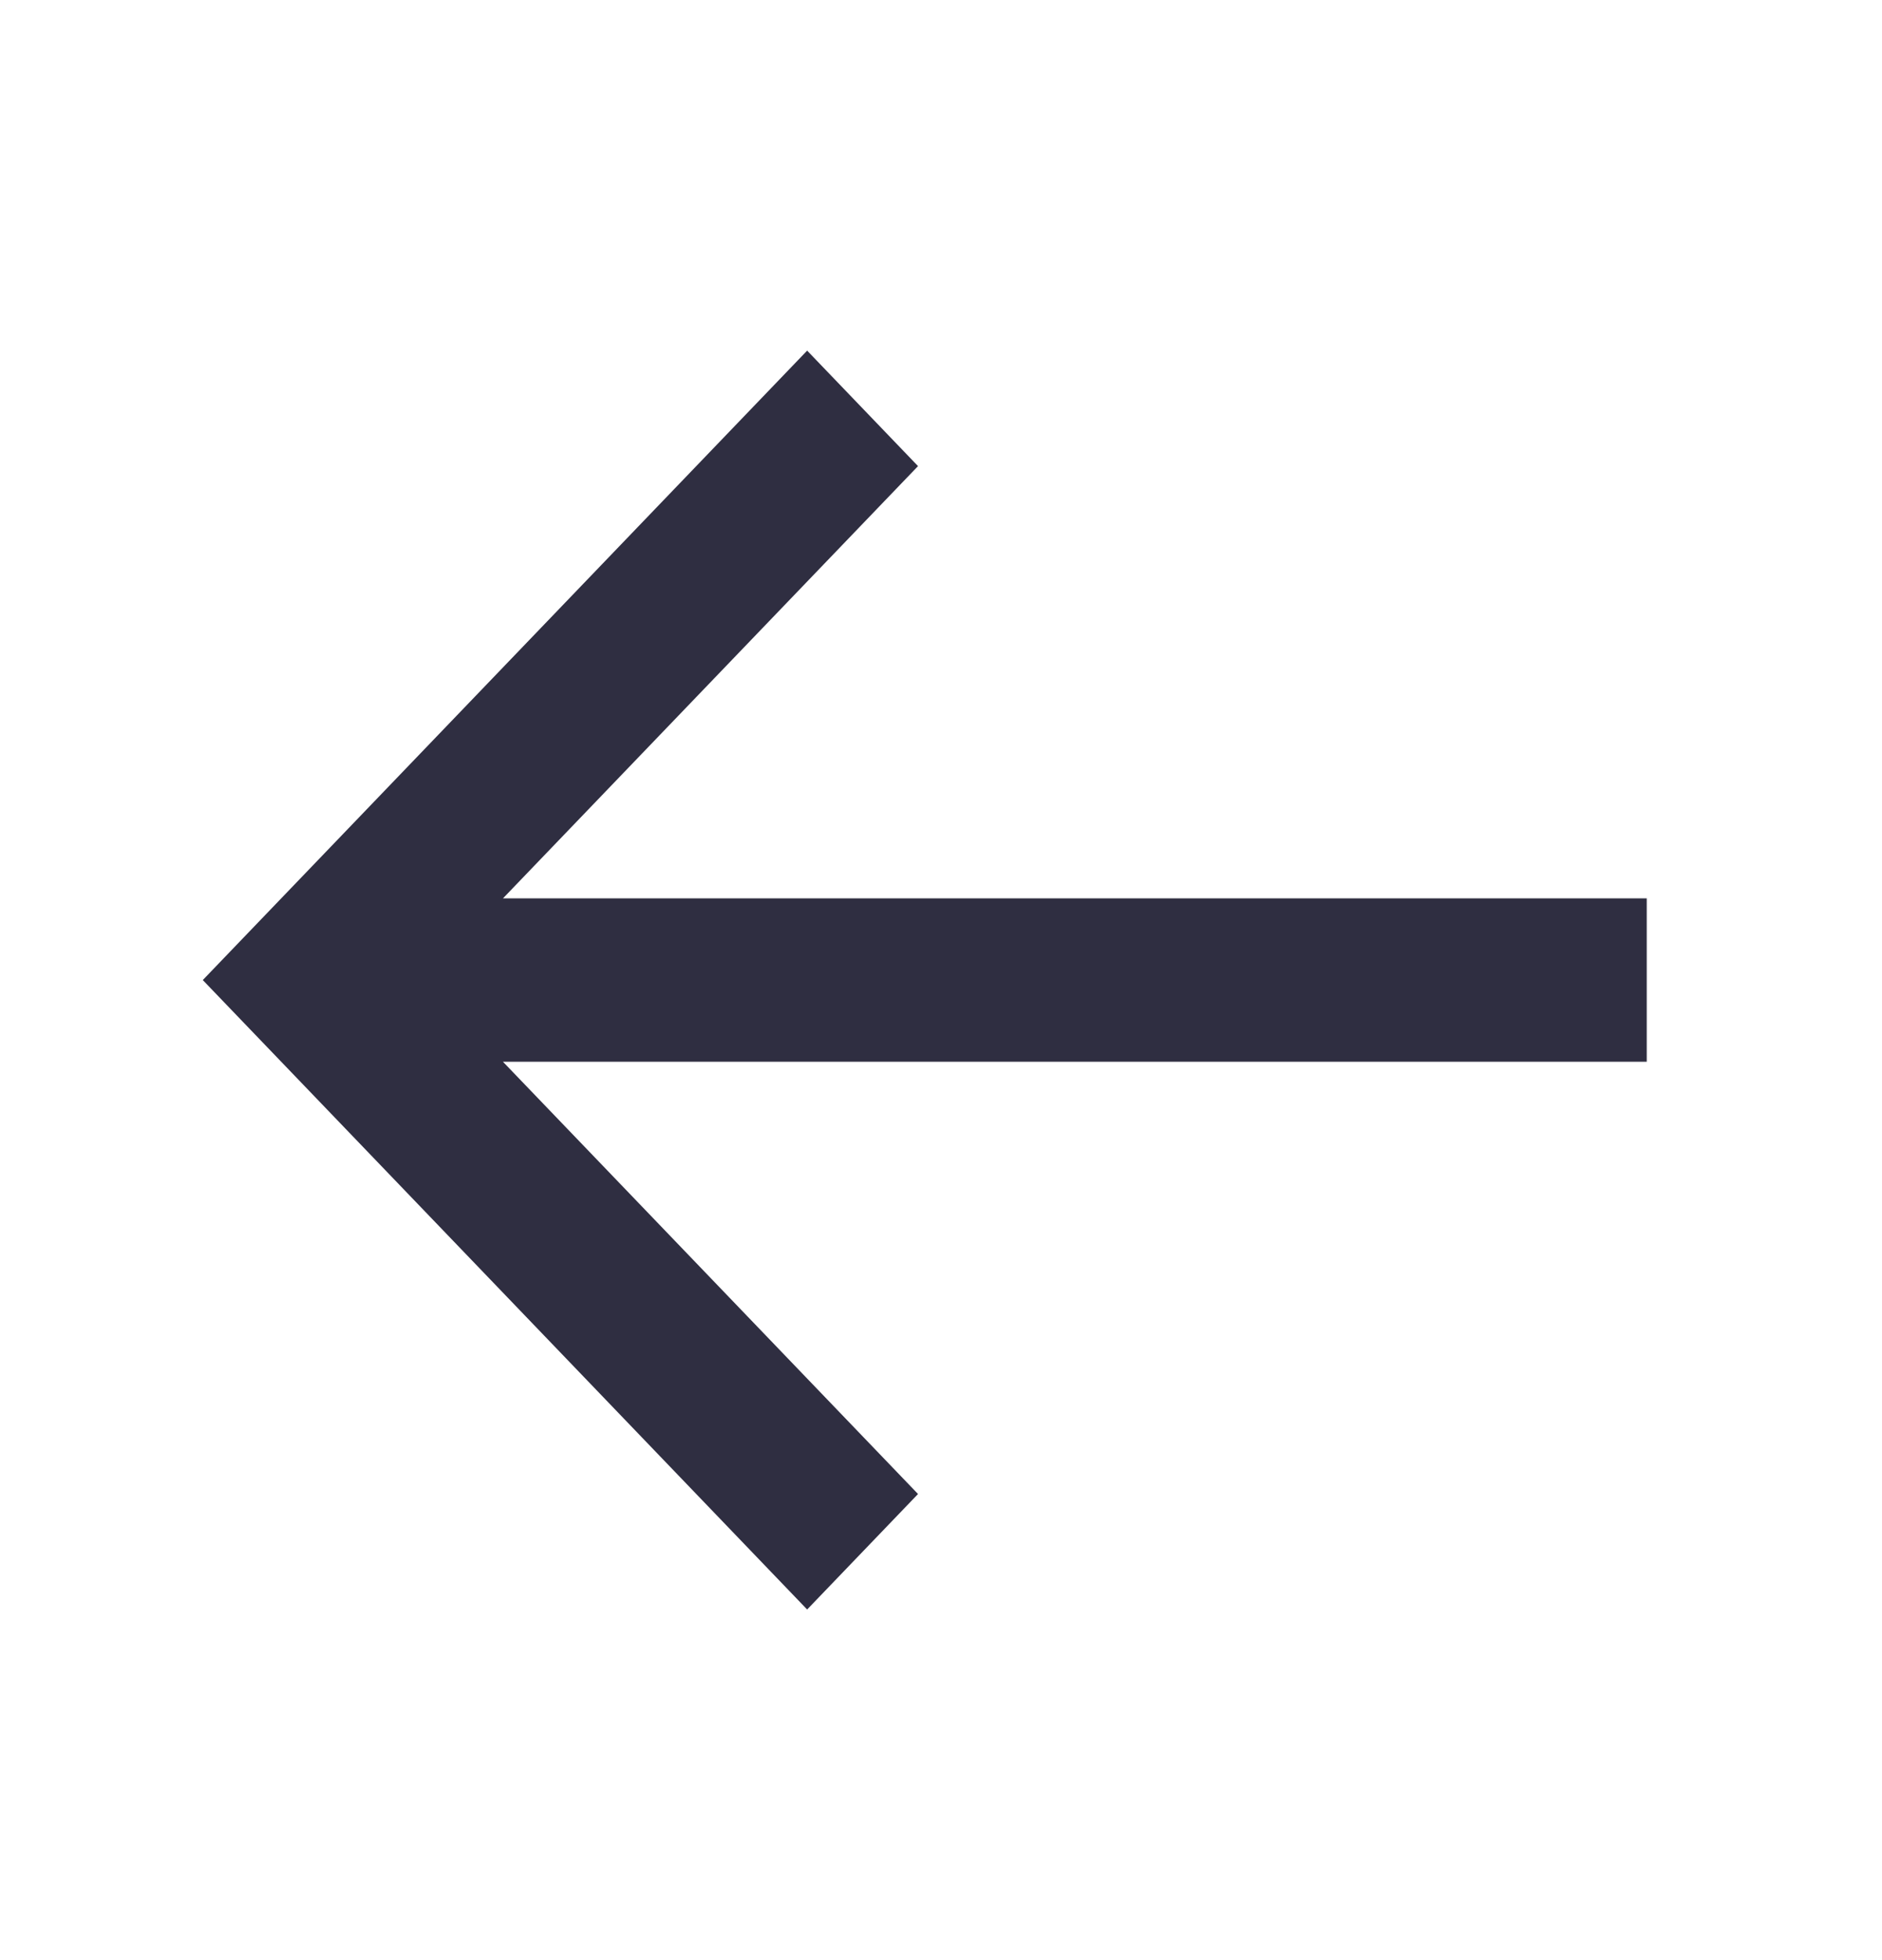 <svg width="24" height="25" viewBox="0 0 24 25" fill="none" xmlns="http://www.w3.org/2000/svg">
<path d="M21 11.458H6.414L11.707 5.945L10.293 4.472L2.586 12.5L10.293 20.528L11.707 19.055L6.414 13.542H21V11.458Z" fill="#2F2E41"/>
</svg>

